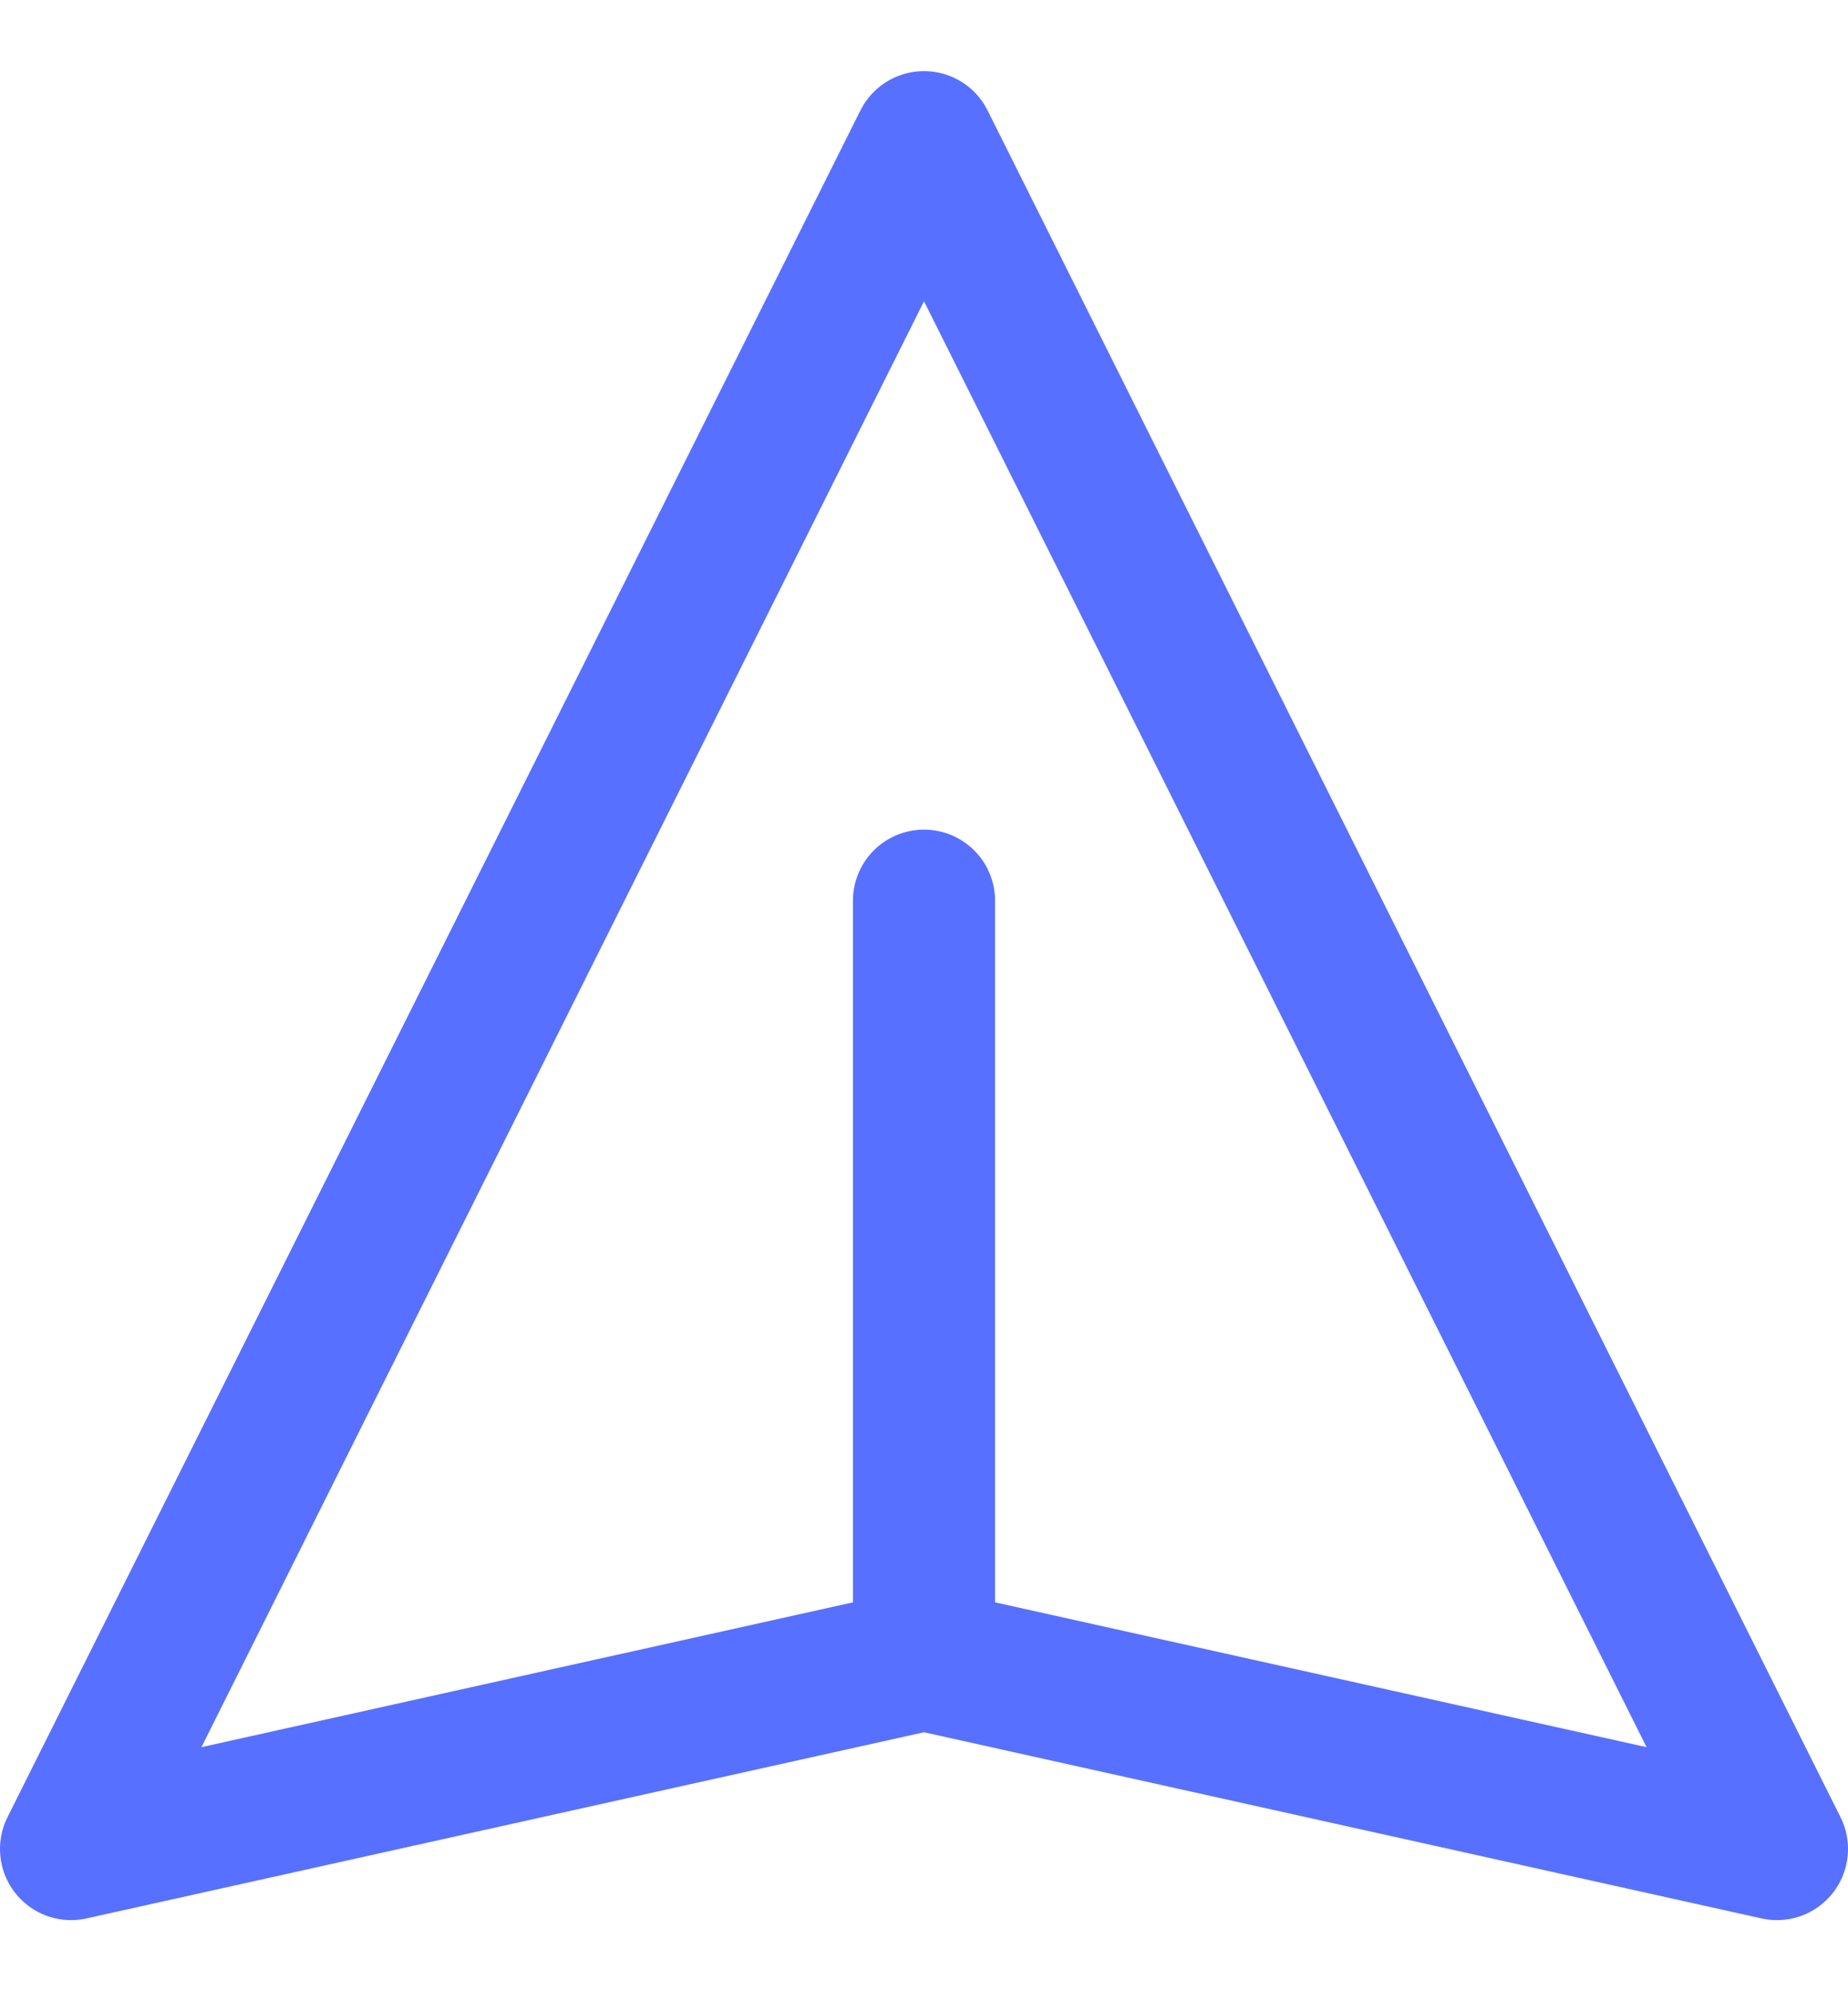 <svg width="13" height="14" viewBox="0 0 13 14" fill="none" xmlns="http://www.w3.org/2000/svg">
<path d="M6.5 11.667L12.5 13L6.5 1L0.5 13L6.5 11.667ZM6.5 11.667V6.333" stroke="#5870FF" stroke-linecap="round" stroke-linejoin="round"/>
</svg>

